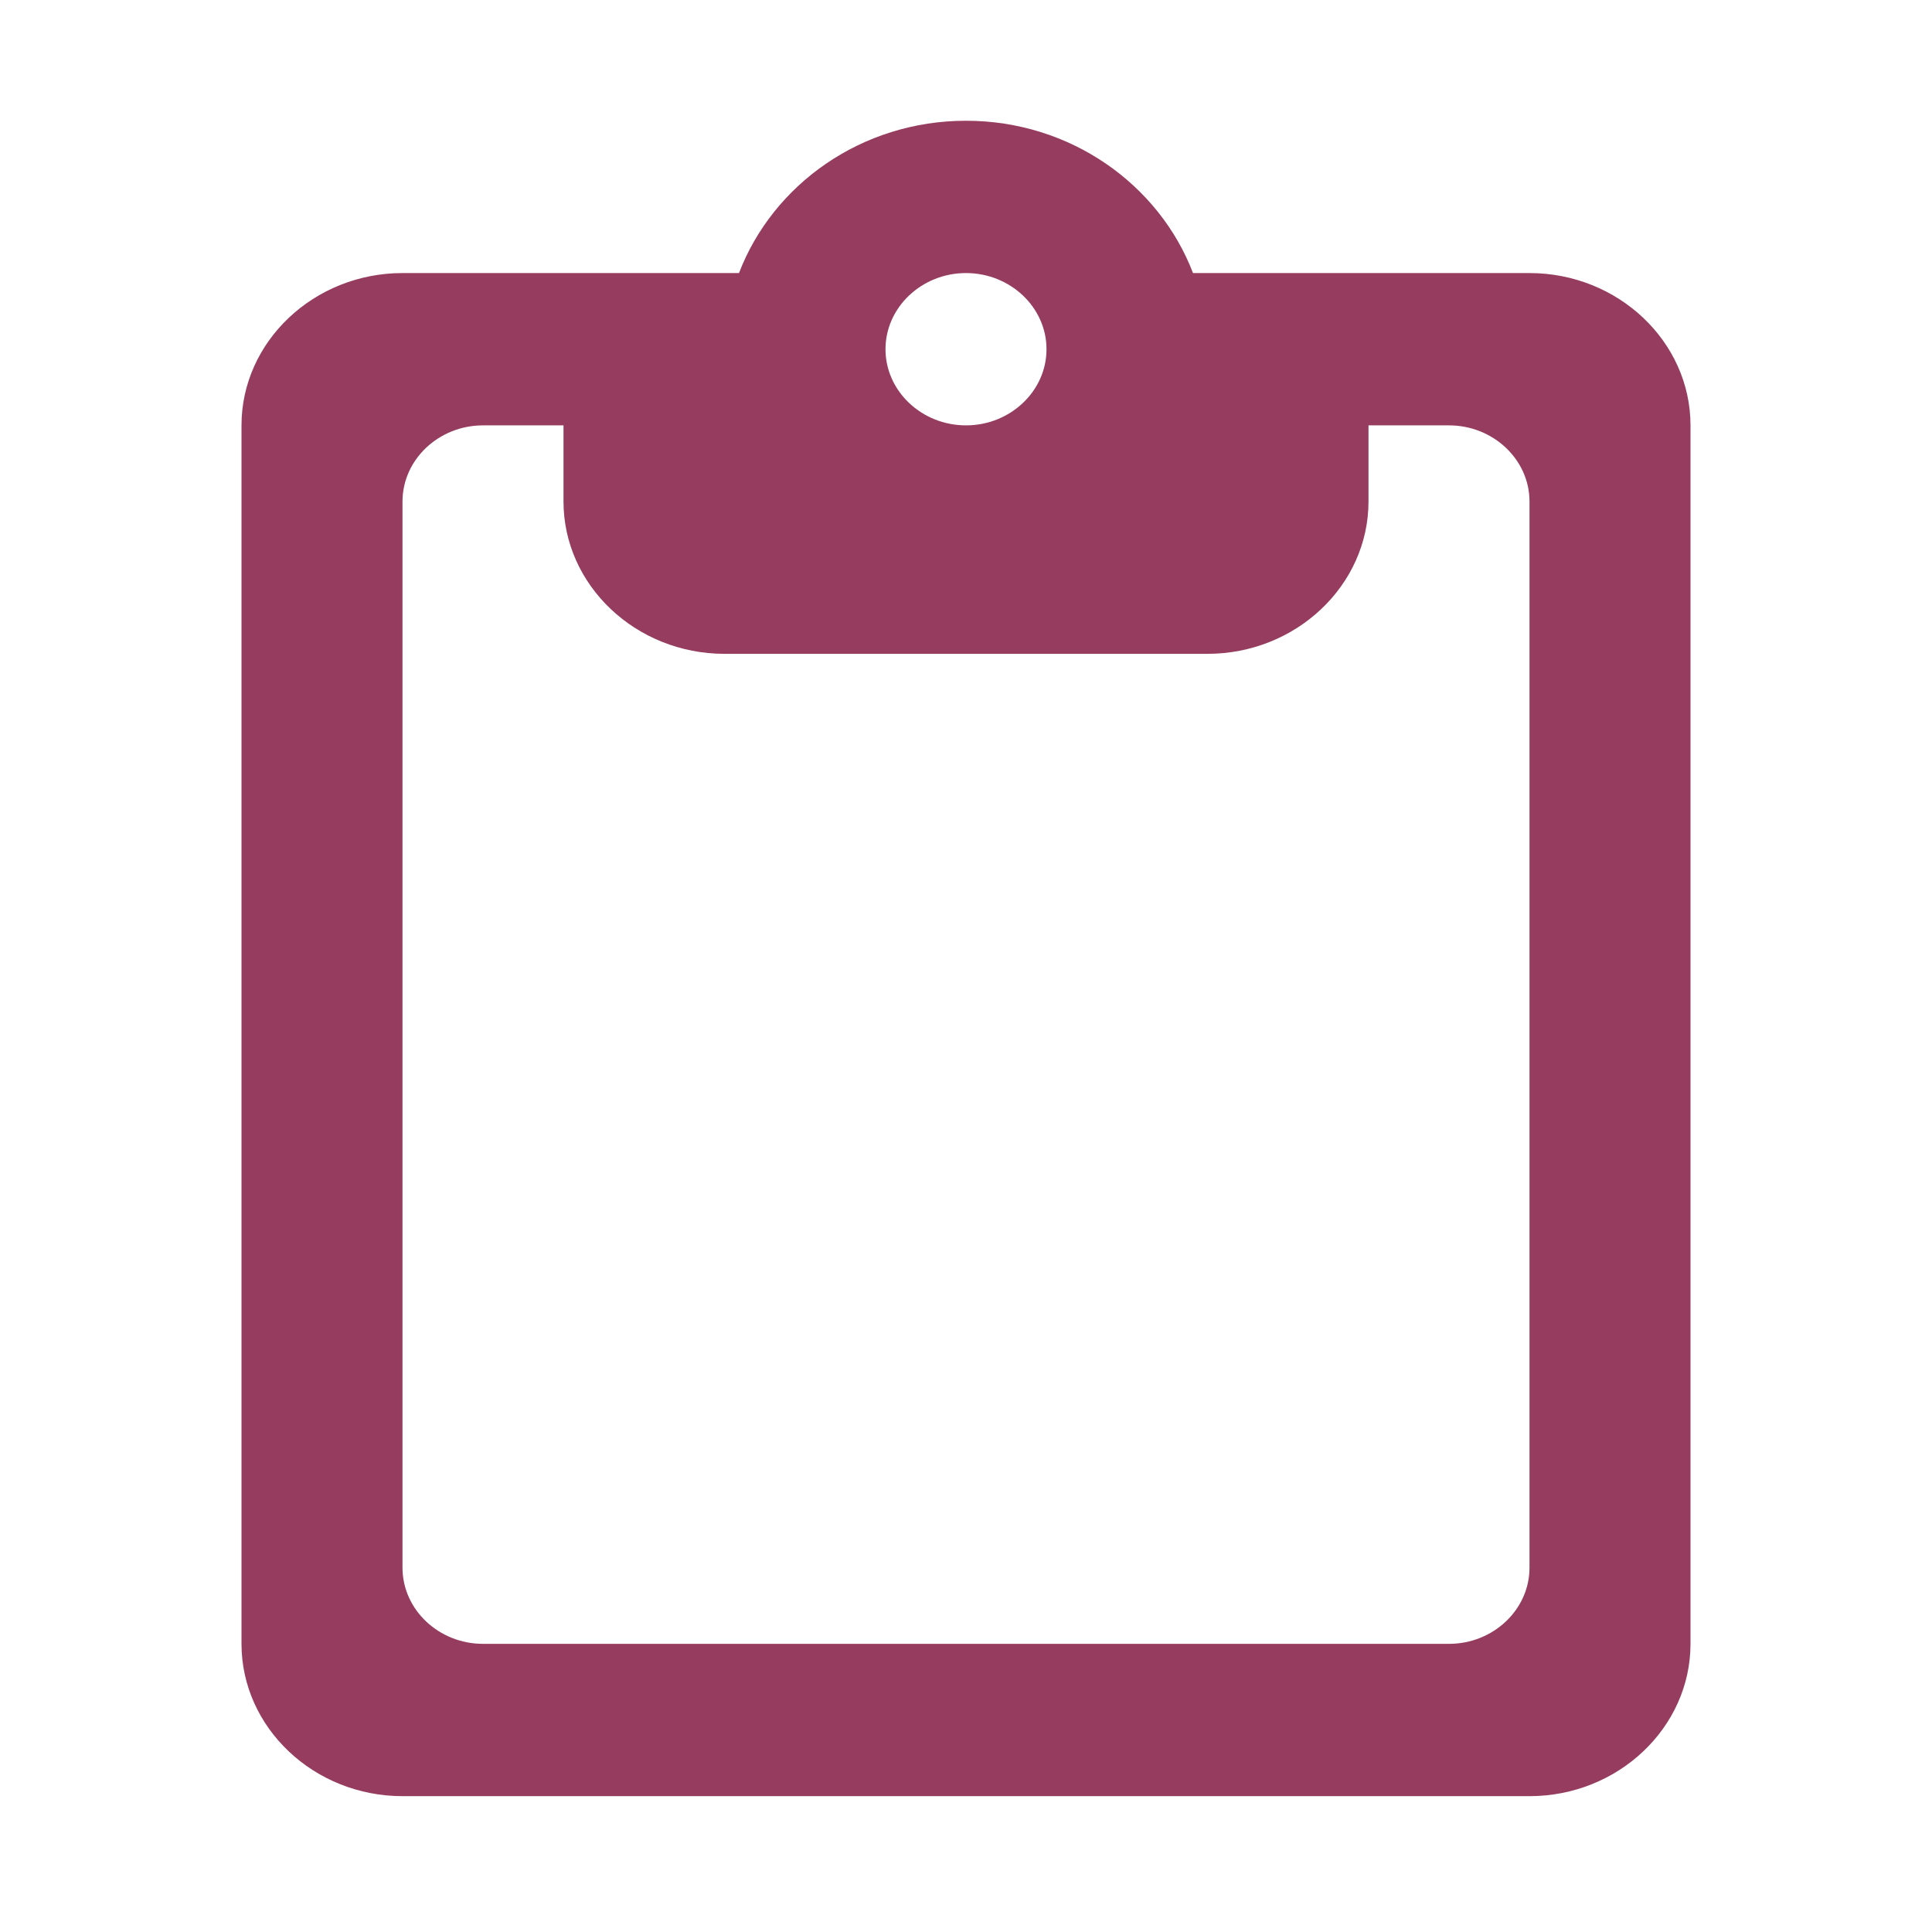 <svg width="256" height="256" viewBox="0 0 256 256" fill="none" xmlns="http://www.w3.org/2000/svg">
<path d="M202.667 36.182H158.08C153.6 24.476 141.867 16 128 16C114.133 16 102.4 24.476 97.92 36.182H53.333C41.6 36.182 32 45.264 32 56.364V217.818C32 228.918 41.6 238 53.333 238H202.667C214.4 238 224 228.918 224 217.818V56.364C224 45.264 214.4 36.182 202.667 36.182ZM128 36.182C133.867 36.182 138.667 40.723 138.667 46.273C138.667 51.823 133.867 56.364 128 56.364C122.133 56.364 117.333 51.823 117.333 46.273C117.333 40.723 122.133 36.182 128 36.182ZM192 217.818H64C58.133 217.818 53.333 213.277 53.333 207.727V66.454C53.333 60.904 58.133 56.364 64 56.364H74.667V66.454C74.667 77.555 84.267 86.636 96 86.636H160C171.733 86.636 181.333 77.555 181.333 66.454V56.364H192C197.867 56.364 202.667 60.904 202.667 66.454V207.727C202.667 213.277 197.867 217.818 192 217.818Z" fill="#963C5E"/>
</svg>
